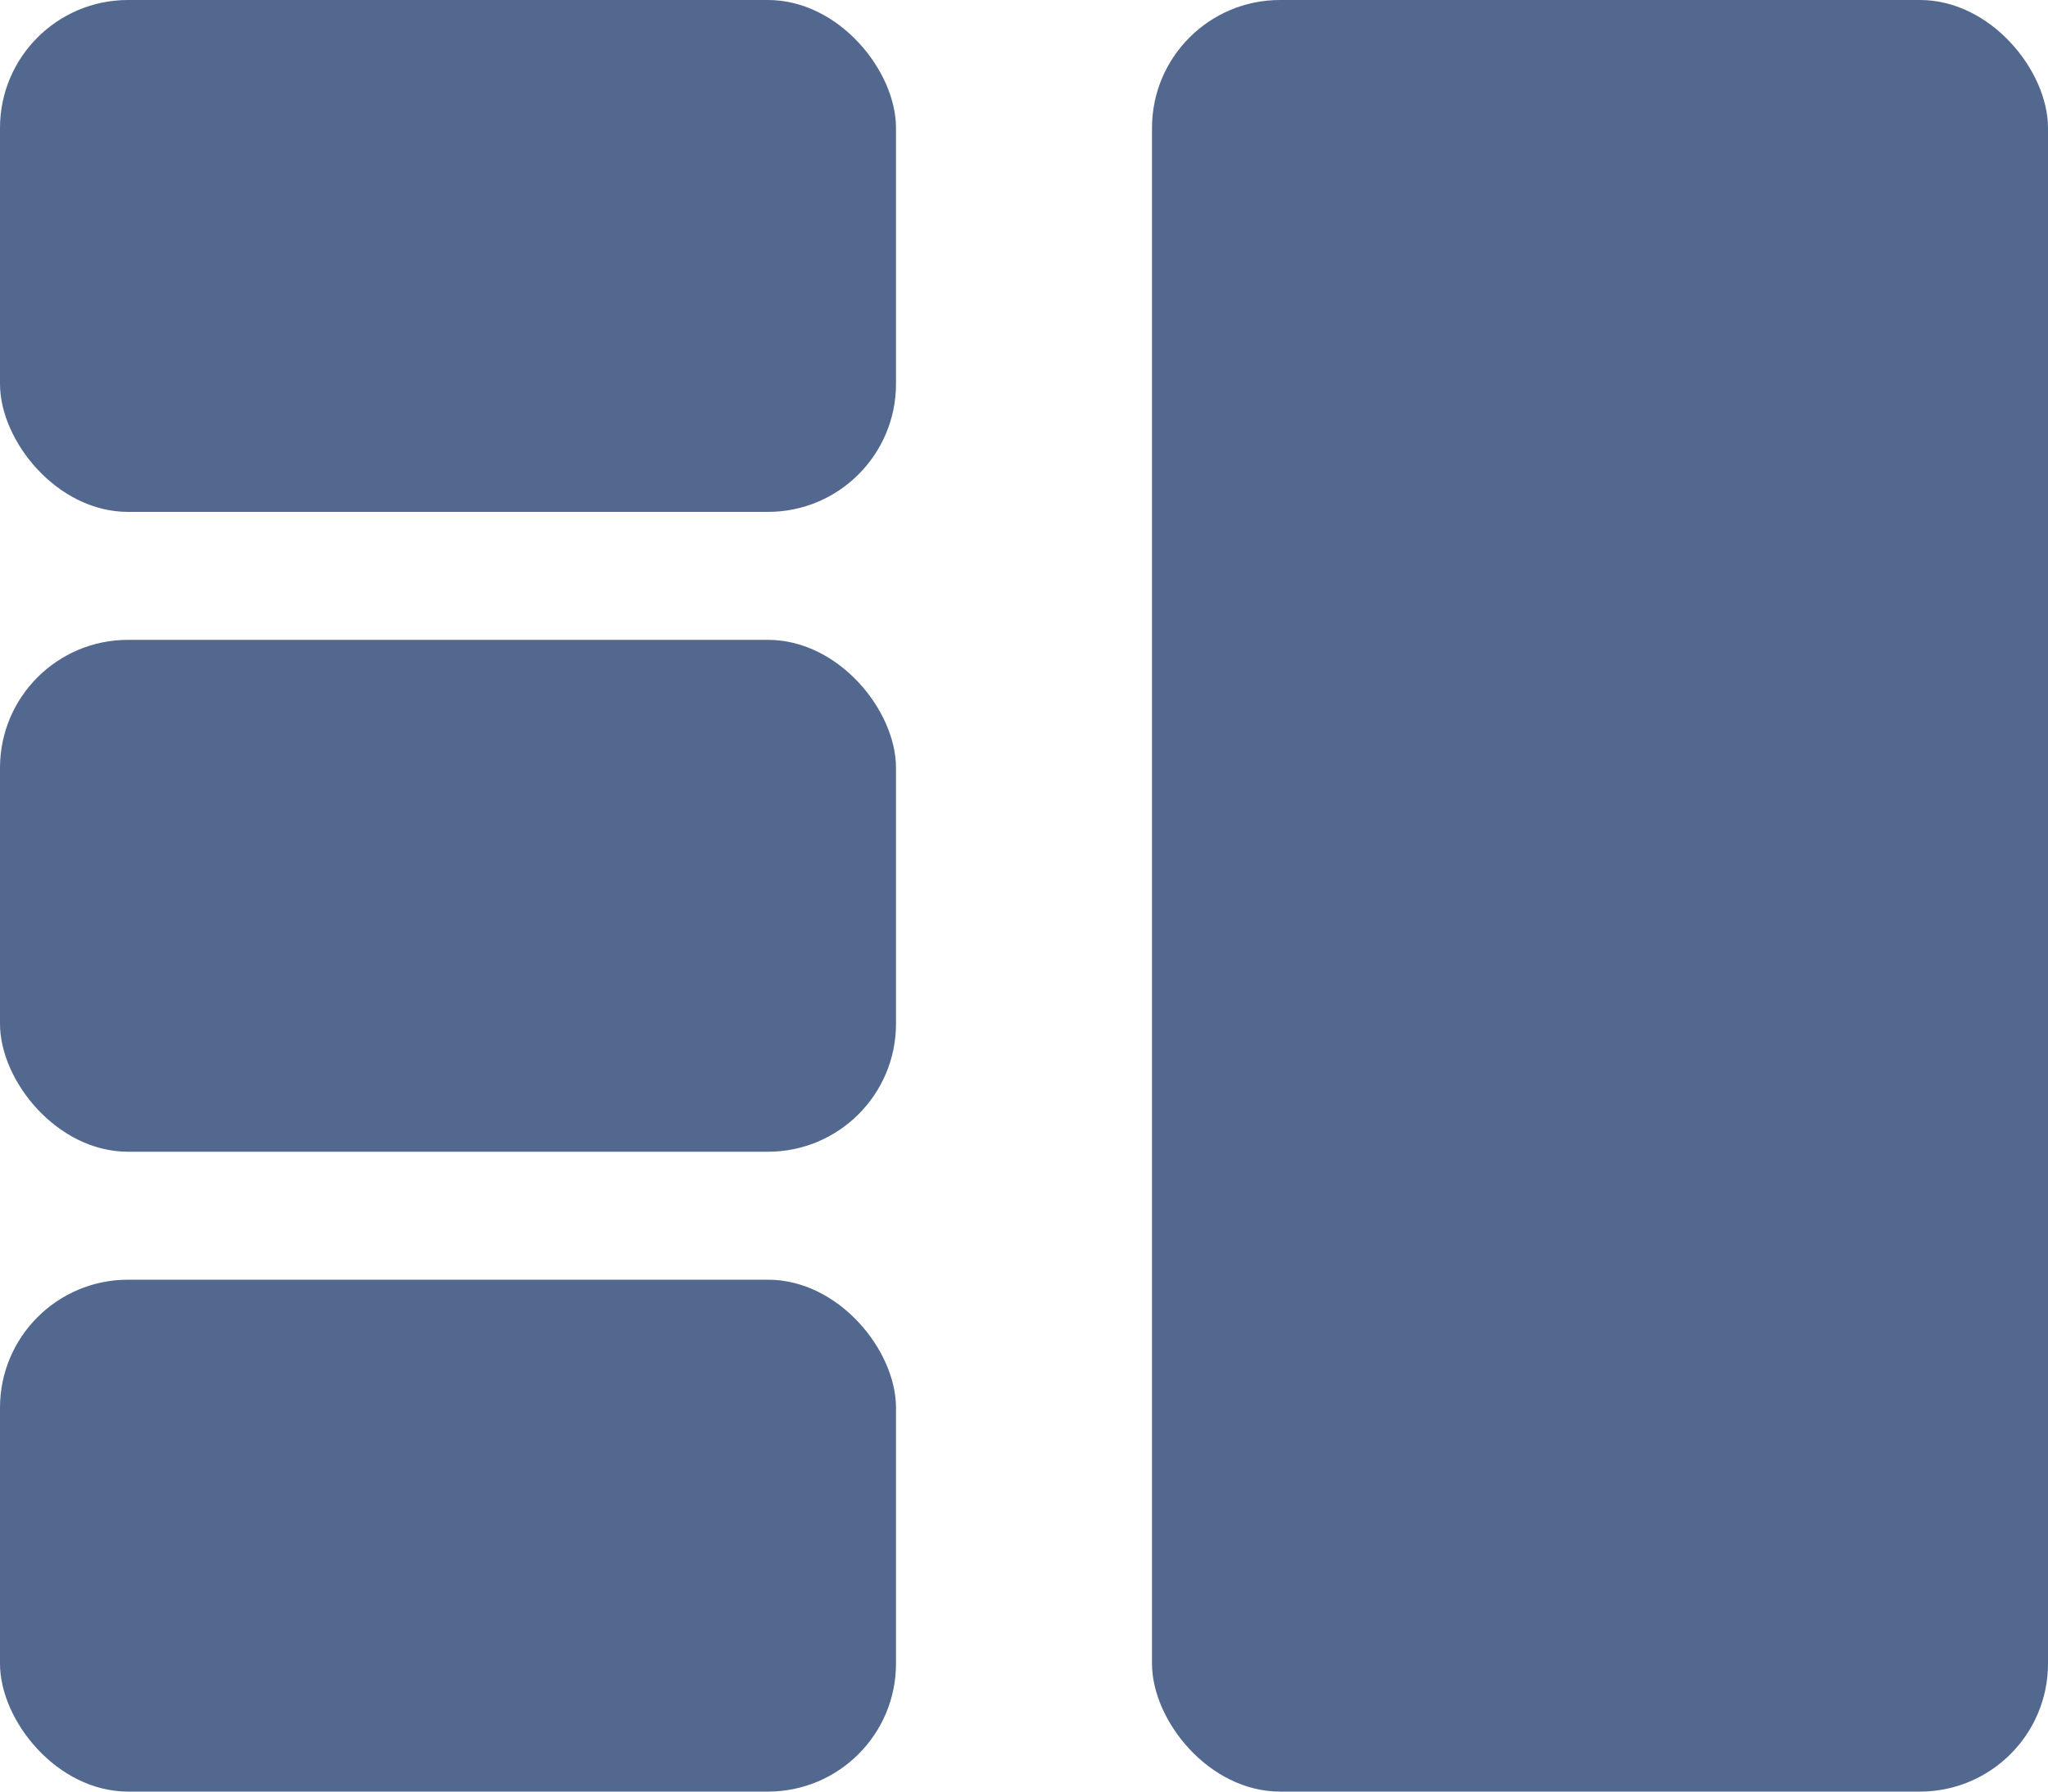 <?xml version="1.0" encoding="UTF-8" standalone="no"?>
<svg width="16px" height="14px" viewBox="0 0 16 14" version="1.1" xmlns="http://www.w3.org/2000/svg" xmlns:xlink="http://www.w3.org/1999/xlink" xmlns:sketch="http://www.bohemiancoding.com/sketch/ns">
    <!-- Generator: Sketch 3.5.2 (25235) - http://www.bohemiancoding.com/sketch -->
    <title>Group</title>
    <desc>Created with Sketch.</desc>
    <defs></defs>
    <g id="Page-1" stroke="none" stroke-width="1" fill="none" fill-rule="evenodd" sketch:type="MSPage">
        <g id="Order-item-types-1" sketch:type="MSArtboardGroup" transform="translate(-1127, -45)" fill="#53688E">
            <g id="Group" sketch:type="MSLayerGroup" transform="translate(1028, 33)">
                <g transform="translate(99, 12)" sketch:type="MSShapeGroup">
                    <rect id="Rectangle-1209-Copy-12" x="0" y="0" width="7" height="4" rx="1"></rect>
                    <rect id="Rectangle-1209-Copy-15" x="9" y="0" width="7" height="14" rx="1"></rect>
                    <rect id="Rectangle-1209-Copy-13" x="0" y="5" width="7" height="4" rx="1"></rect>
                    <rect id="Rectangle-1209-Copy-14" x="0" y="10" width="7" height="4" rx="1"></rect>
                </g>
            </g>
        </g>
    </g>
</svg>